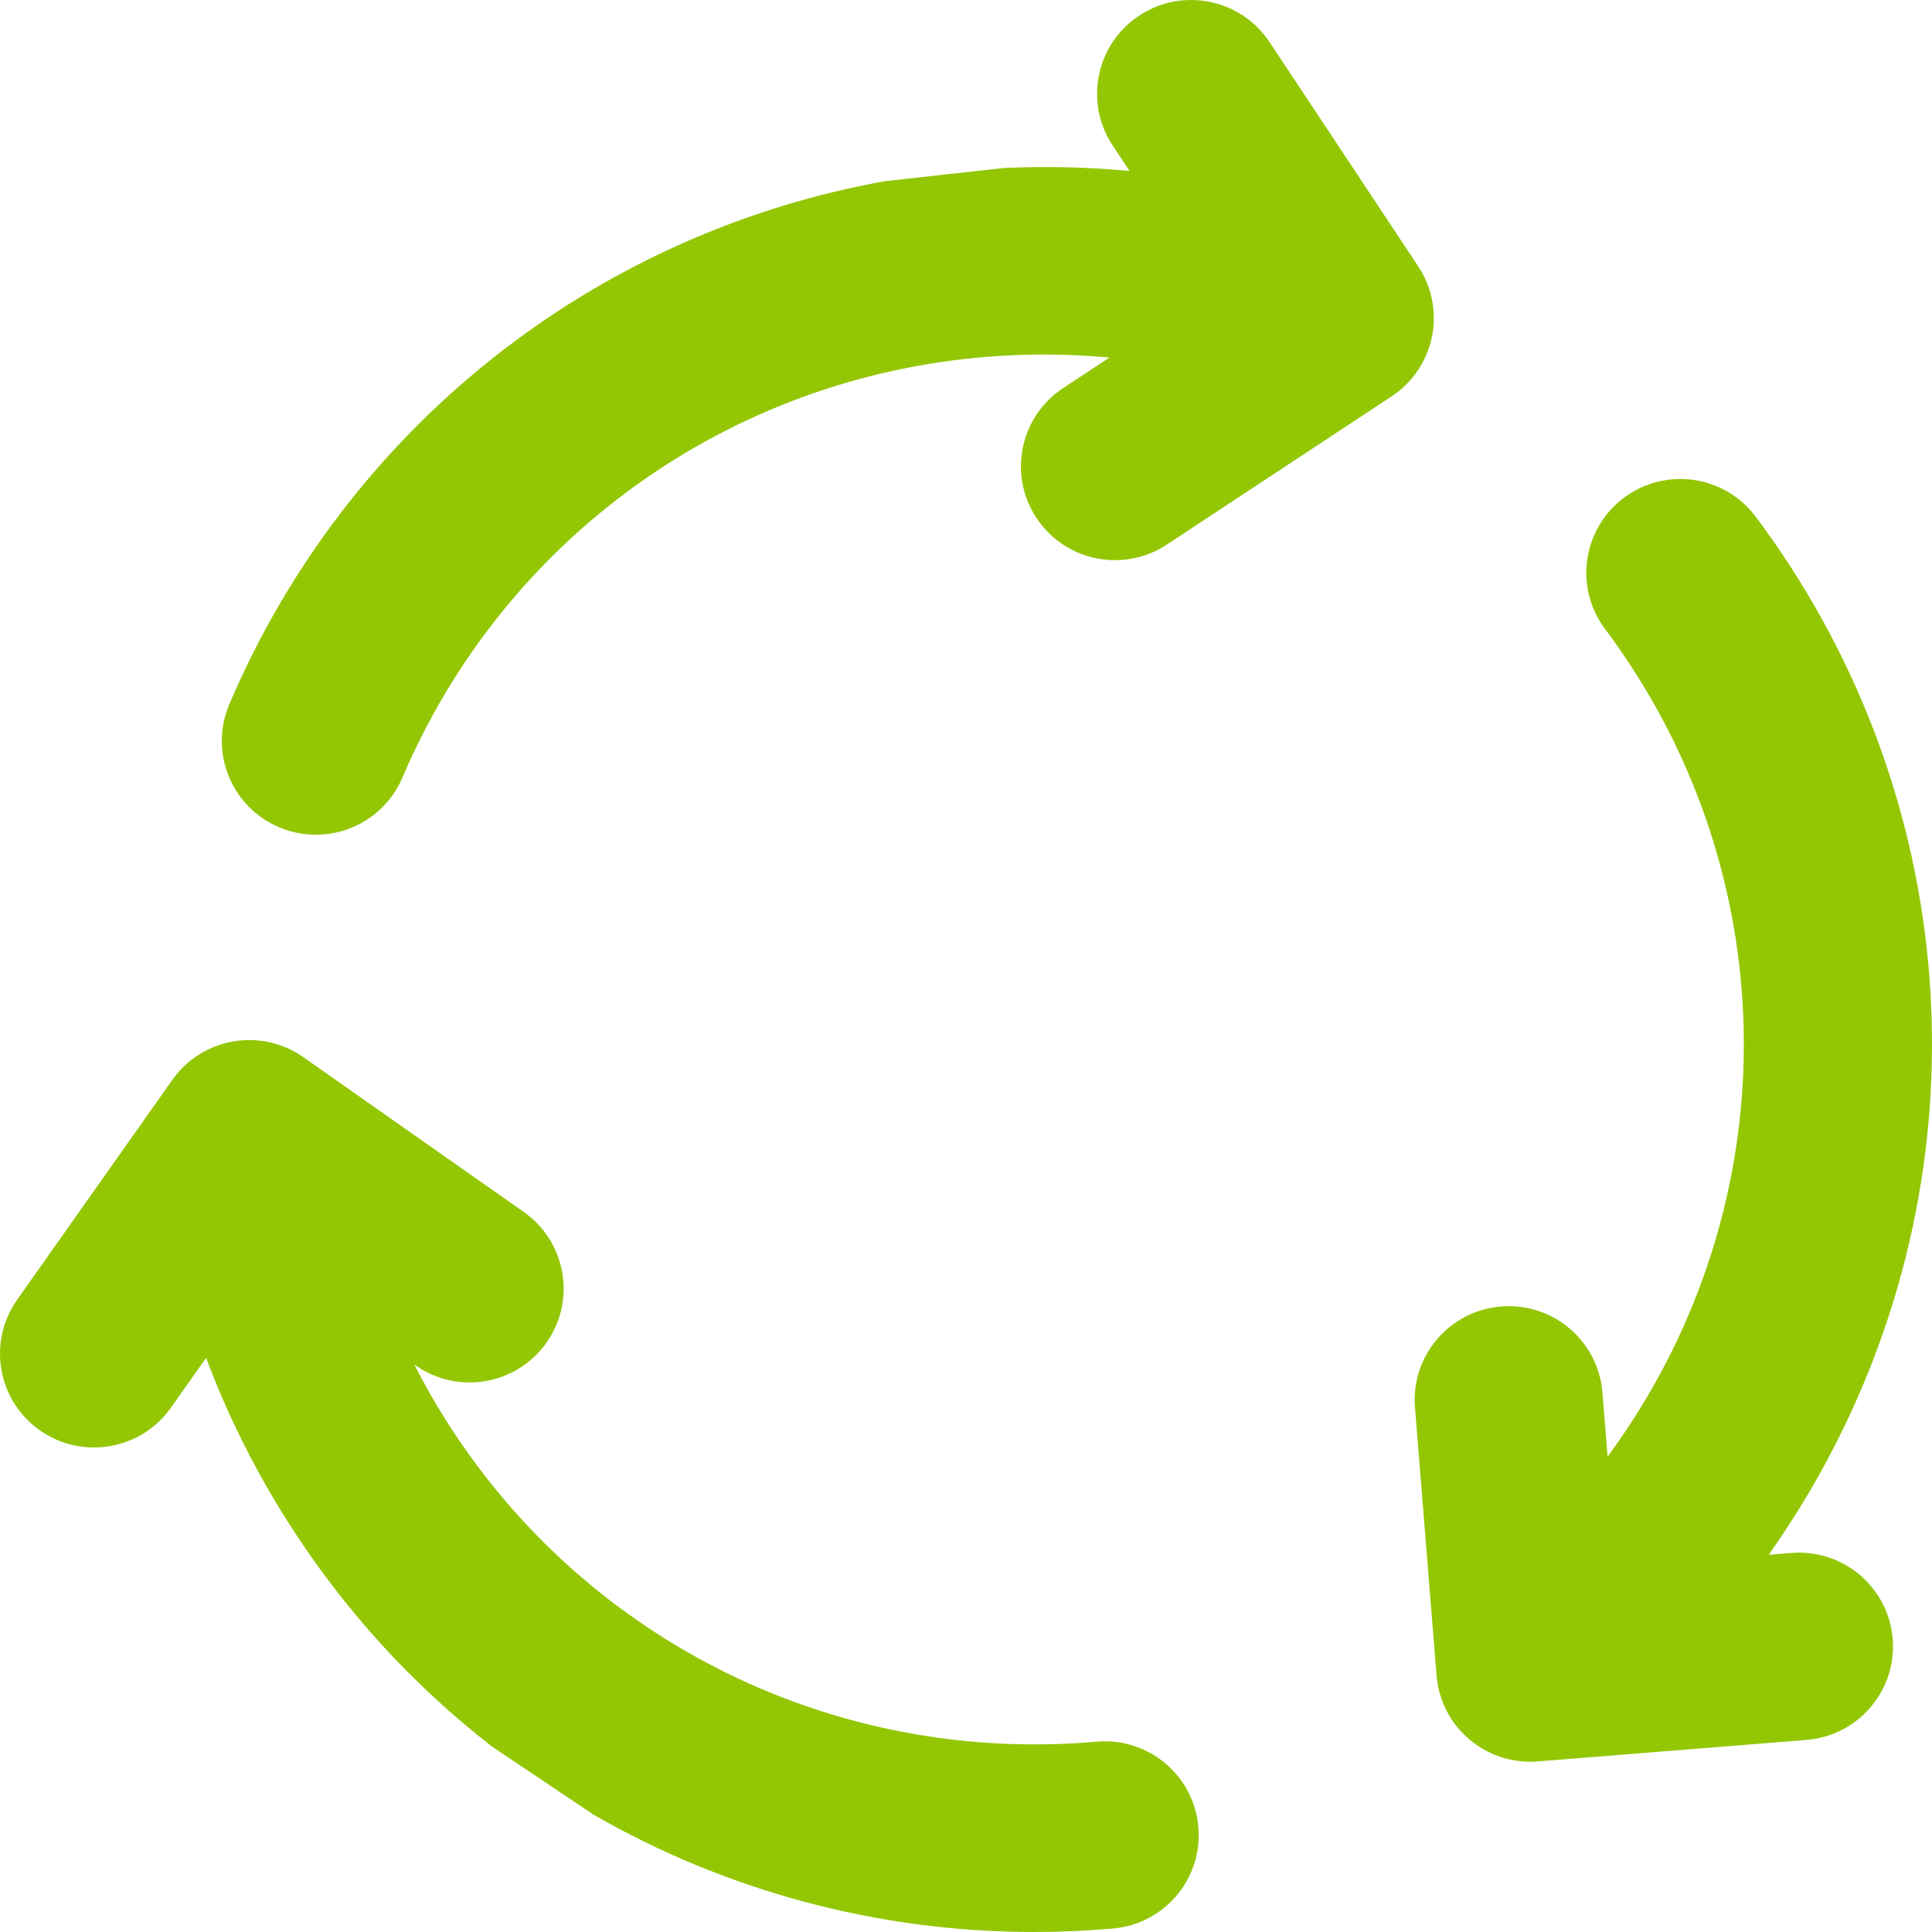 <svg width="144" height="144" viewBox="0 0 144 144" fill="none" xmlns="http://www.w3.org/2000/svg">
<path d="M105.706 19.851L94.625 3.136C92.49 -0.086 88.139 -0.968 84.913 1.16C81.685 3.29 80.798 7.627 82.933 10.847L84.193 12.746C81.105 12.448 77.982 12.38 74.834 12.521L70.404 13.011L65.974 13.5C44.244 17.406 25.872 31.891 17.092 52.489C15.578 56.042 17.237 60.147 20.799 61.657C21.695 62.037 22.624 62.217 23.538 62.217C26.265 62.217 28.858 60.62 29.992 57.96C37.6 40.111 54.349 28.089 73.7 26.585C76.728 26.35 79.729 26.373 82.689 26.651L79.237 28.928C76.008 31.058 75.121 35.395 77.257 38.615C78.605 40.649 80.835 41.751 83.109 41.751C84.436 41.751 85.779 41.376 86.969 40.591L103.726 29.539C105.276 28.516 106.356 26.921 106.728 25.104C107.099 23.287 106.731 21.397 105.706 19.851Z" fill="#93C704"/>
<path d="M133.523 115.747L131.828 115.883C133.932 112.915 135.8 109.76 137.417 106.419C148.141 84.271 145.629 58.252 130.861 38.512C128.545 35.417 124.154 34.781 121.052 37.09C117.949 39.399 117.312 43.78 119.626 46.874C131.256 62.418 133.236 82.904 124.794 100.338C123.377 103.265 121.709 106.005 119.821 108.565L119.436 103.785C119.127 99.936 115.74 97.065 111.89 97.376C108.031 97.685 105.154 101.055 105.464 104.904L107.072 124.878C107.366 128.536 110.434 131.309 114.051 131.309C114.239 131.309 114.428 131.302 114.619 131.286L134.645 129.683C138.504 129.374 141.38 126.004 141.07 122.155C140.76 118.307 137.387 115.441 133.523 115.747Z" fill="#93C704"/>
<path d="M89.319 136.164C88.98 132.318 85.582 129.471 81.722 129.814C62.358 131.515 43.836 122.434 33.4 106.11C32.479 104.67 31.64 103.197 30.873 101.698L30.968 101.764C34.132 103.987 38.505 103.229 40.733 100.073C42.962 96.915 42.202 92.554 39.038 90.332L22.611 78.795C19.446 76.573 15.075 77.331 12.845 80.486L1.279 96.871C-0.95 100.028 -0.19 104.389 2.975 106.612C4.202 107.474 5.609 107.888 7.003 107.888C9.207 107.888 11.376 106.854 12.741 104.921L15.364 101.206C16.975 105.513 19.047 109.663 21.582 113.628C25.707 120.081 30.828 125.639 36.663 130.174L44.233 135.253C54.084 140.914 65.37 144 77.079 144C79.026 144 80.988 143.914 82.953 143.742C86.808 143.402 89.659 140.01 89.319 136.164Z" fill="#93C704"/>
</svg>
